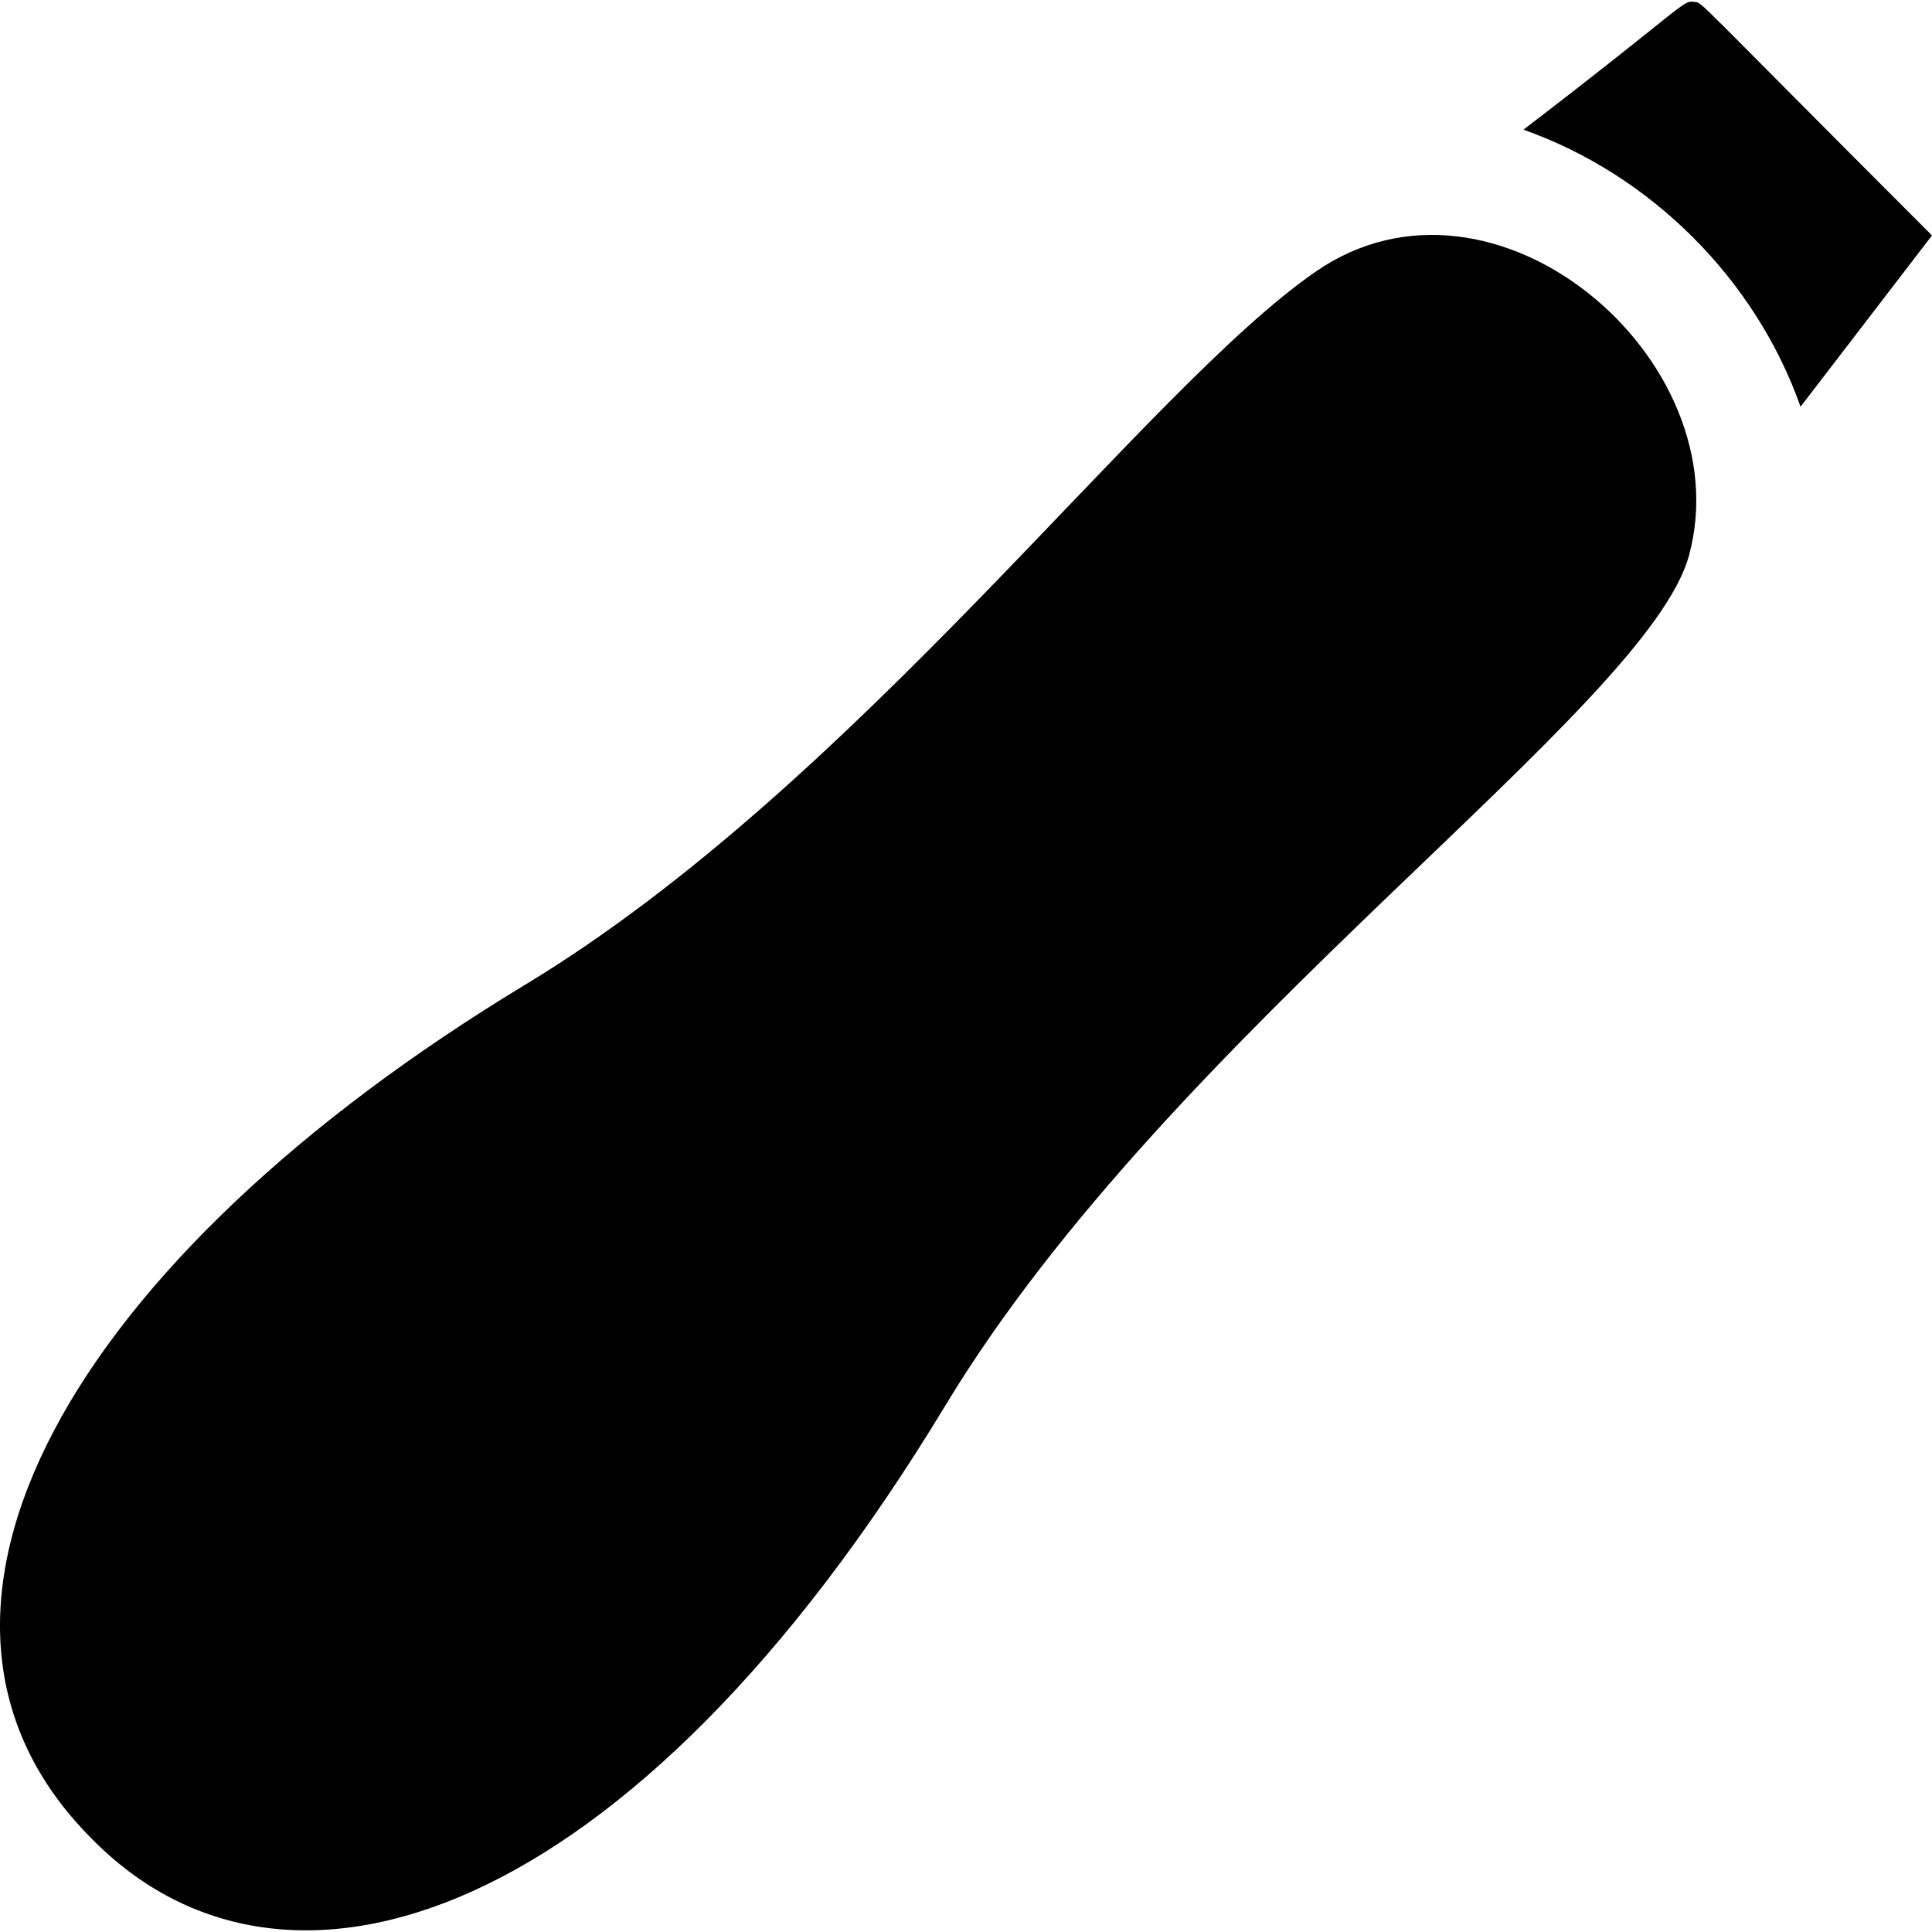 <!-- icon666.com - MILLIONS OF FREE VECTOR ICONS --><svg version="1.1" id="Capa_1" xmlns="http://www.w3.org/2000/svg" xmlns:xlink="http://www.w3.org/1999/xlink" x="0px" y="0px" viewBox="0 0 511.999 511.999" style="enable-background:new 0 0 511.999 511.999;" xml:space="preserve"><g><g><path d="M449.004,0.511c-3.193-0.517-2.417,1.05-45.279,33.857c33.755,11.9,61.531,39.667,73.438,73.42 c11.612-15.13,23.224-30.261,34.835-45.393C446.592-3.004,451.428,0.905,449.004,0.511z"></path></g></g><g><g><path d="M348.766,71.921c-45.574,31.404-121.393,135.698-209.534,189.008C18.773,333.774-35.146,427.844,24.3,487.258 c51.035,52.134,142.722,23.299,226.328-114.942c59.843-98.932,186.03-184.402,196.996-225.19 C461.576,95.293,396.017,39.362,348.766,71.921z"></path></g></g></svg>